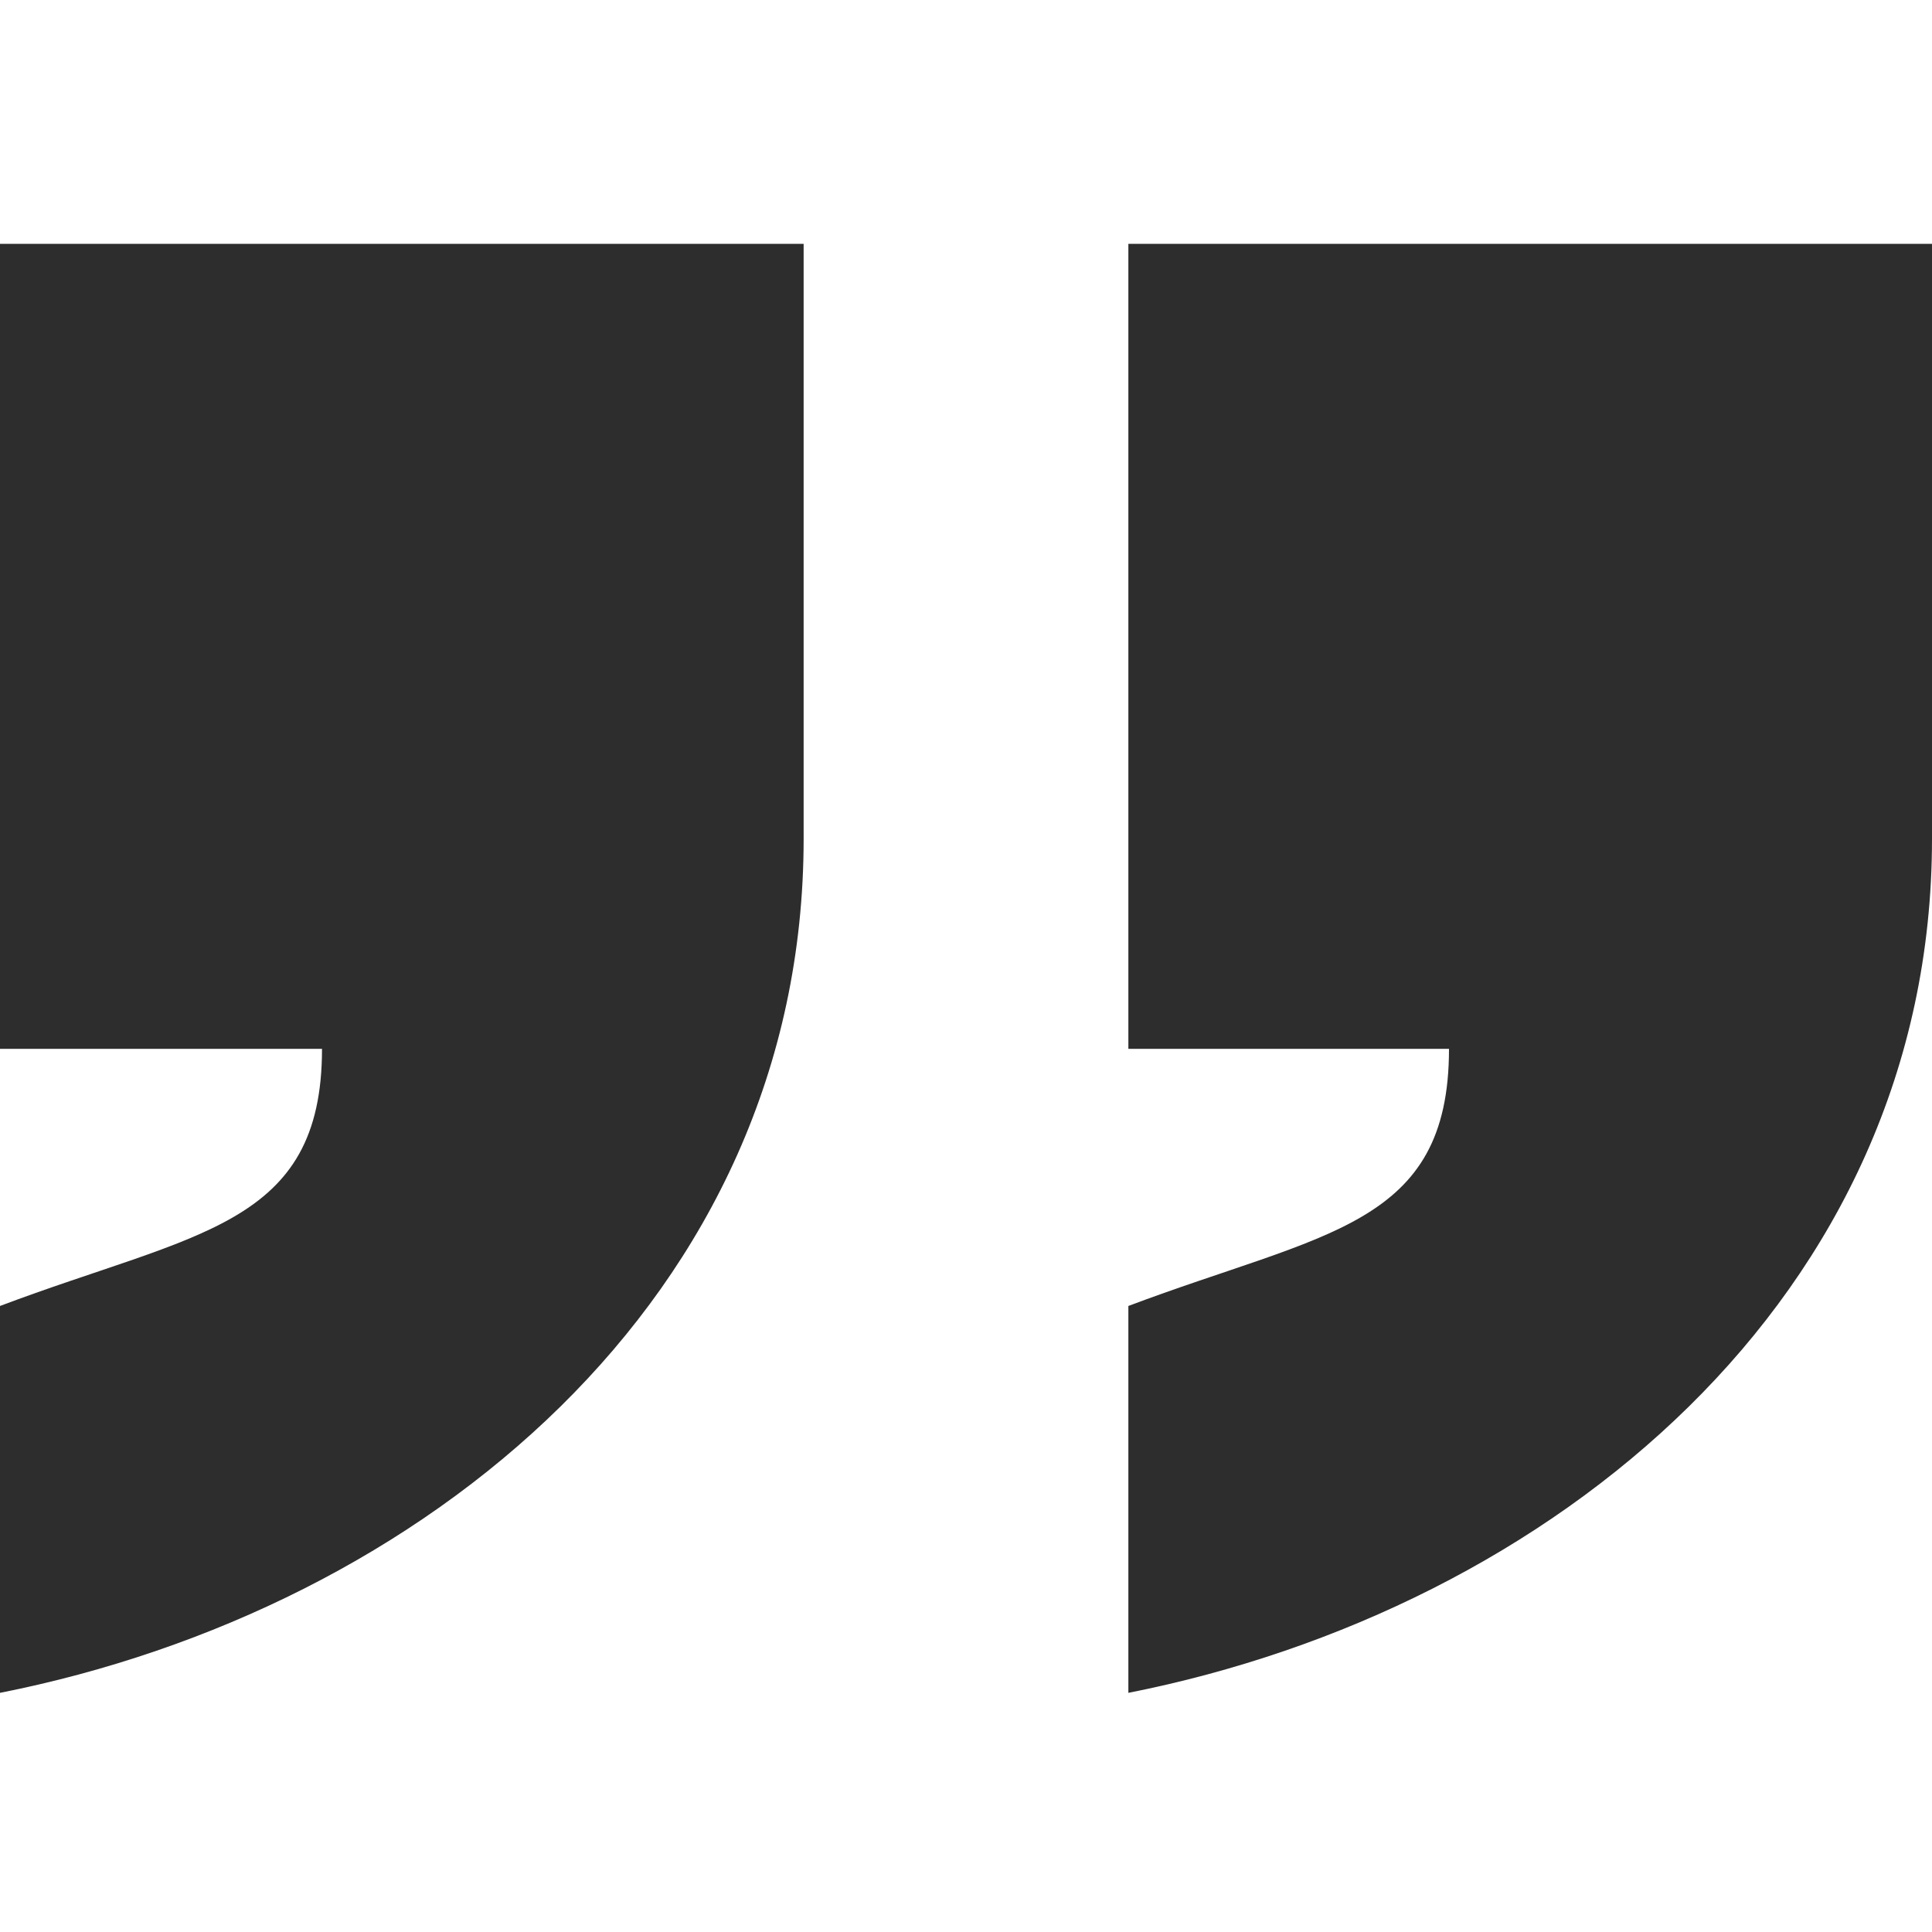 <svg width="103" height="103" viewBox="0 0 103 103" fill="none" xmlns="http://www.w3.org/2000/svg">
<path d="M42.844 13V44.72C42.844 69.199 22.54 85.791 0 90.25V69.625C10.437 65.689 17.167 65.406 17.167 55.917H0V13H42.844ZM103 13V44.72C103 69.199 82.696 85.795 60.156 90.25V69.625C70.598 65.689 77.25 65.406 77.25 55.917H60.156V13H103Z" fill="#2D2D2D"/>
</svg>
